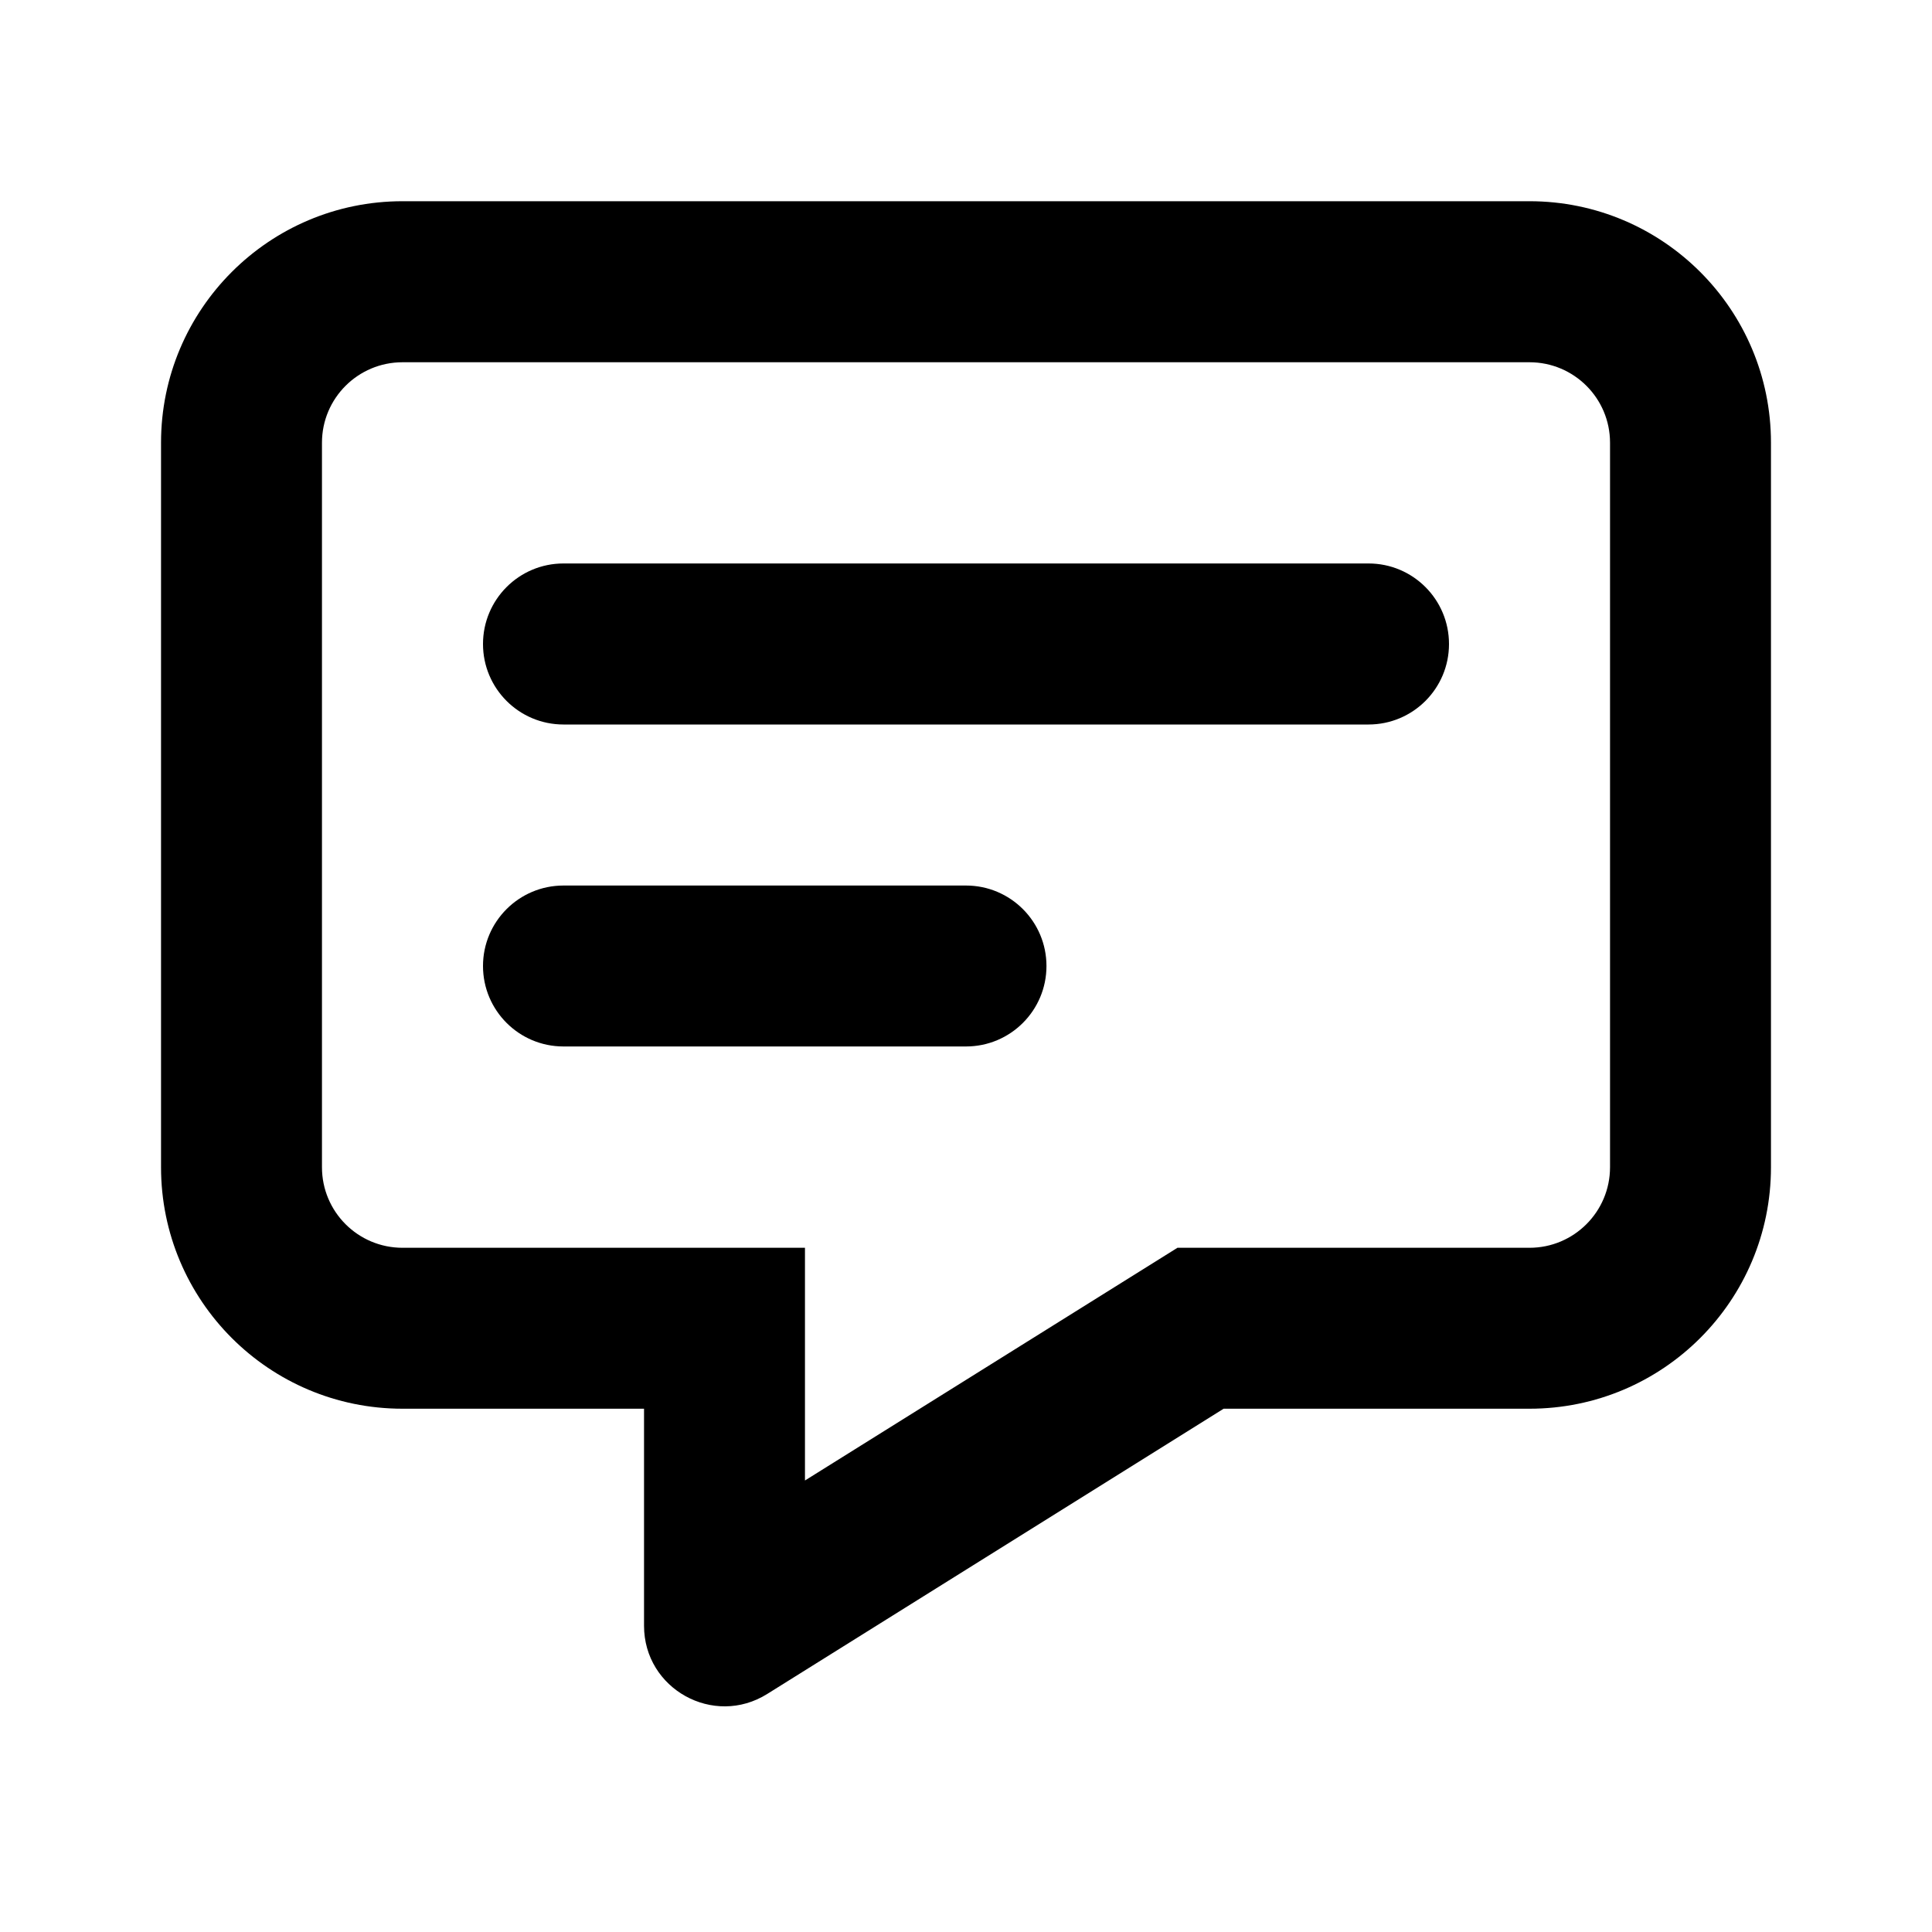 <svg width="1000" height="1000" viewBox="0 0 20 20" fill="none" xmlns="http://www.w3.org/2000/svg">
  <path
    d="M5 6.667C5 6.206 5.373 5.833 5.833 5.833H14.167C14.627 5.833 15 6.206 15 6.667C15 7.127 14.627 7.5 14.167 7.5H5.833C5.373 7.5 5 7.127 5 6.667Z"
    fill="currentColor" />
  <path
    d="M5 10C5 9.54 5.373 9.167 5.833 9.167H10C10.46 9.167 10.833 9.54 10.833 10C10.833 10.46 10.46 10.833 10 10.833H5.833C5.373 10.833 5 10.46 5 10Z"
    fill="currentColor" />
  <path fill-rule="evenodd" clip-rule="evenodd"
    d="M1.667 12.083C1.667 13.464 2.786 14.583 4.167 14.583H6.667V16.83C6.667 17.484 7.387 17.883 7.942 17.536L12.667 14.583H15.833C17.214 14.583 18.333 13.464 18.333 12.083V4.583C18.333 3.203 17.214 2.083 15.833 2.083H4.167C2.786 2.083 1.667 3.203 1.667 4.583V12.083ZM8.333 15.326V12.917H4.167C3.706 12.917 3.333 12.544 3.333 12.083V4.583C3.333 4.123 3.706 3.75 4.167 3.75H15.833C16.294 3.75 16.667 4.123 16.667 4.583V12.083C16.667 12.543 16.294 12.917 15.833 12.917H12.189L8.333 15.326Z"
    fill="currentColor" />
</svg>